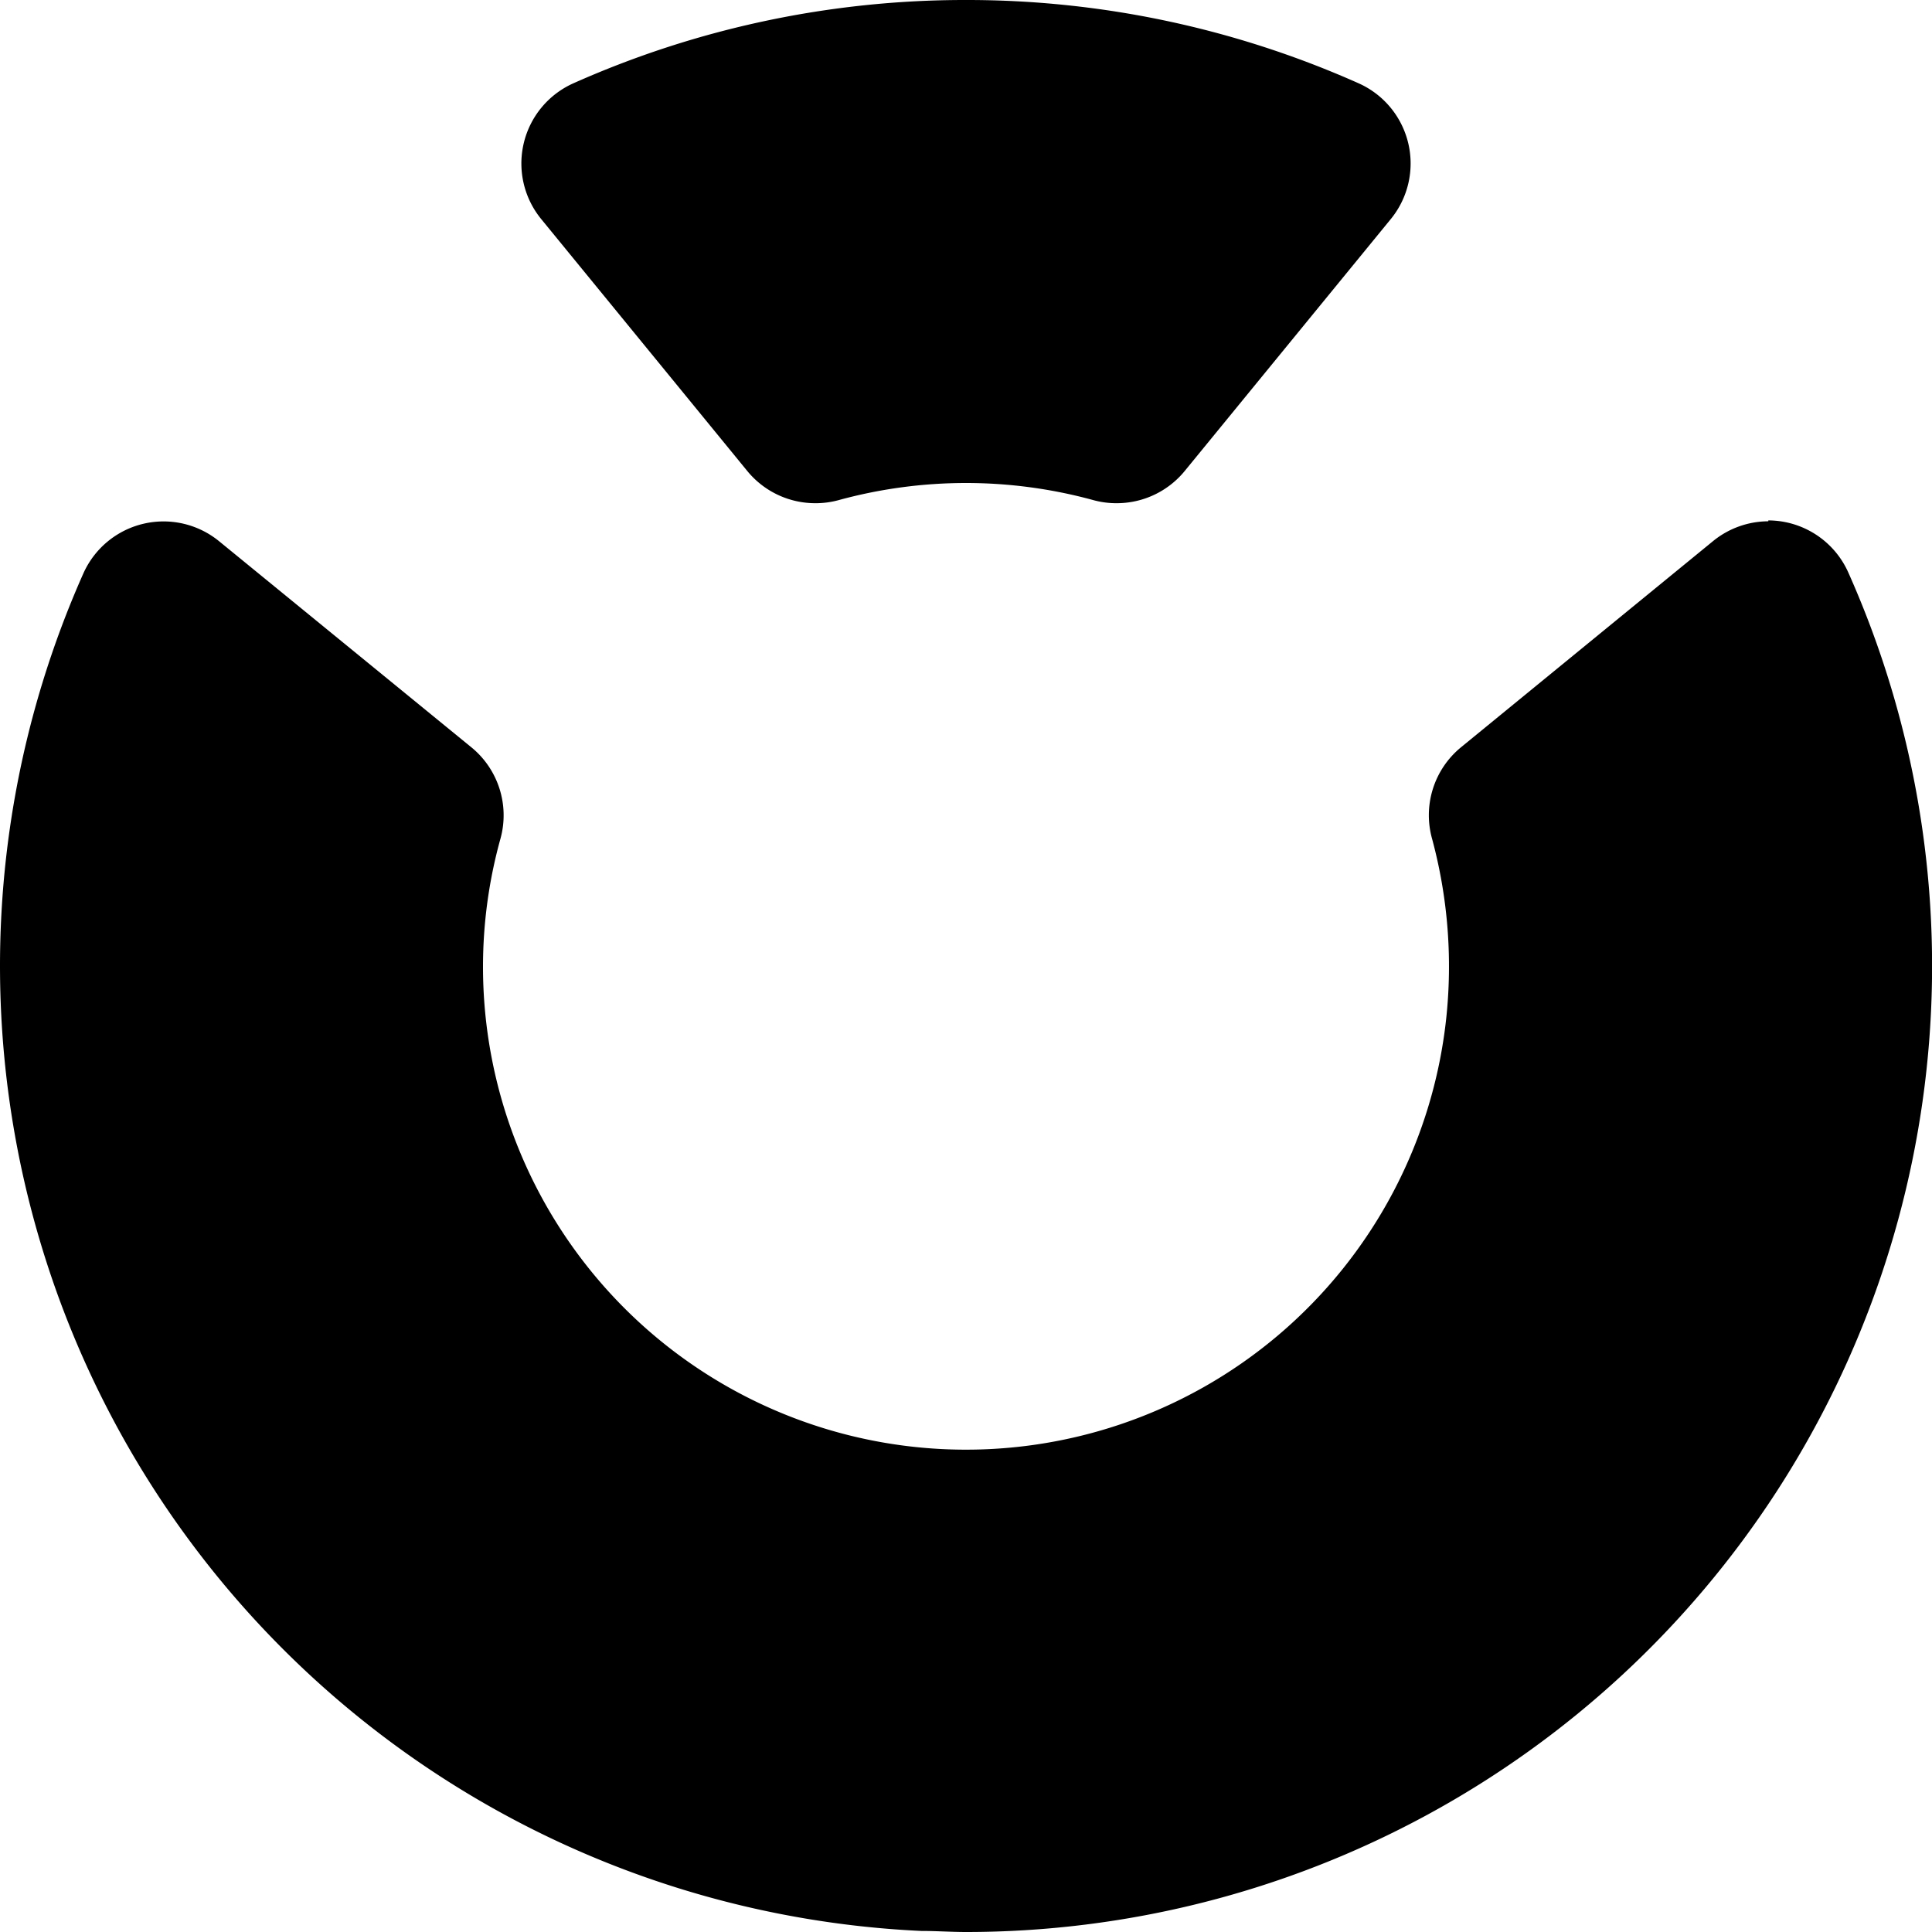 <svg xmlns="http://www.w3.org/2000/svg" viewBox="0 0 110 110"><g id="Layer_2" data-name="Layer 2"><g id="Layer_1-2" data-name="Layer 1"><path d="M93.89,16.11Z"/><polygon points="93.89 16.11 93.89 16.11 93.89 16.11 93.89 16.11"/><path d="M55,109.5c-.83,0-1.68,0-2.52-.06A54.74,54.74,0,0,1,.54,57.08,54,54,0,0,1,5.2,32.84a4.52,4.52,0,0,1,4.12-2.66,4.47,4.47,0,0,1,2.84,1L26.51,42.94A4.49,4.49,0,0,1,28,47.6a28,28,0,1,0,54,0,4.52,4.52,0,0,1,1.47-4.7L97.84,31.2a4.47,4.47,0,0,1,2.84-1,4.52,4.52,0,0,1,4.12,2.66A54.52,54.52,0,0,1,55,109.5Z"/><path d="M100.68,30.68A4,4,0,0,1,104.34,33,54,54,0,0,1,55,109c-.83,0-1.67,0-2.49-.06A54.24,54.24,0,0,1,1,57.06,53.59,53.59,0,0,1,5.66,33a4,4,0,0,1,6.19-1.45L26.19,43.33a4,4,0,0,1,1.32,4.14A28.51,28.51,0,0,0,55,83.5a29.21,29.21,0,0,0,3.09-.16A28.51,28.51,0,0,0,82.5,47.51a4,4,0,0,1,1.31-4.18L98.15,31.59a4,4,0,0,1,2.53-.91m0-1a5,5,0,0,0-3.16,1.14L83.18,42.55a5,5,0,0,0-1.64,5.22A27.9,27.9,0,0,1,82.34,58,27.5,27.5,0,0,1,27.5,55a27.26,27.26,0,0,1,1-7.27,5,5,0,0,0-1.66-5.18L12.48,30.82a5,5,0,0,0-7.73,1.82,55,55,0,0,0,47.71,77.3c.85,0,1.7.06,2.54.06a55,55,0,0,0,50.25-77.37,5,5,0,0,0-4.57-3Z"/><path d="M63.59,28.15A4.38,4.38,0,0,1,62.4,28a28.15,28.15,0,0,0-14.8,0,4.38,4.38,0,0,1-1.19.16h0a4.49,4.49,0,0,1-3.47-1.64L31.21,12.16a4.5,4.5,0,0,1,1.63-7,54.59,54.59,0,0,1,44.32,0,4.5,4.5,0,0,1,1.63,7L67.06,26.51A4.49,4.49,0,0,1,63.59,28.15Z"/><path d="M55,1A53.59,53.59,0,0,1,77,5.66a4,4,0,0,1,1.45,6.19L66.67,26.19a4,4,0,0,1-3.08,1.46,3.81,3.81,0,0,1-1.06-.14,28.57,28.57,0,0,0-15.06,0,3.81,3.81,0,0,1-1.06.14,4,4,0,0,1-3.08-1.46L31.59,11.85A4,4,0,0,1,33,5.66,53.59,53.59,0,0,1,55,1m0-1A54.76,54.76,0,0,0,32.63,4.75a5,5,0,0,0-1.81,7.73L42.55,26.82a5,5,0,0,0,3.86,1.83,4.93,4.93,0,0,0,1.32-.17,27.46,27.46,0,0,1,14.54,0,4.93,4.93,0,0,0,1.32.17,5,5,0,0,0,3.86-1.83L79.18,12.48a5,5,0,0,0-1.81-7.73A54.76,54.76,0,0,0,55,0Z"/><path d="M16.11,16.11Z"/><polygon points="16.11 16.11 16.11 16.11 16.11 16.11 16.11 16.11"/></g></g></svg>
